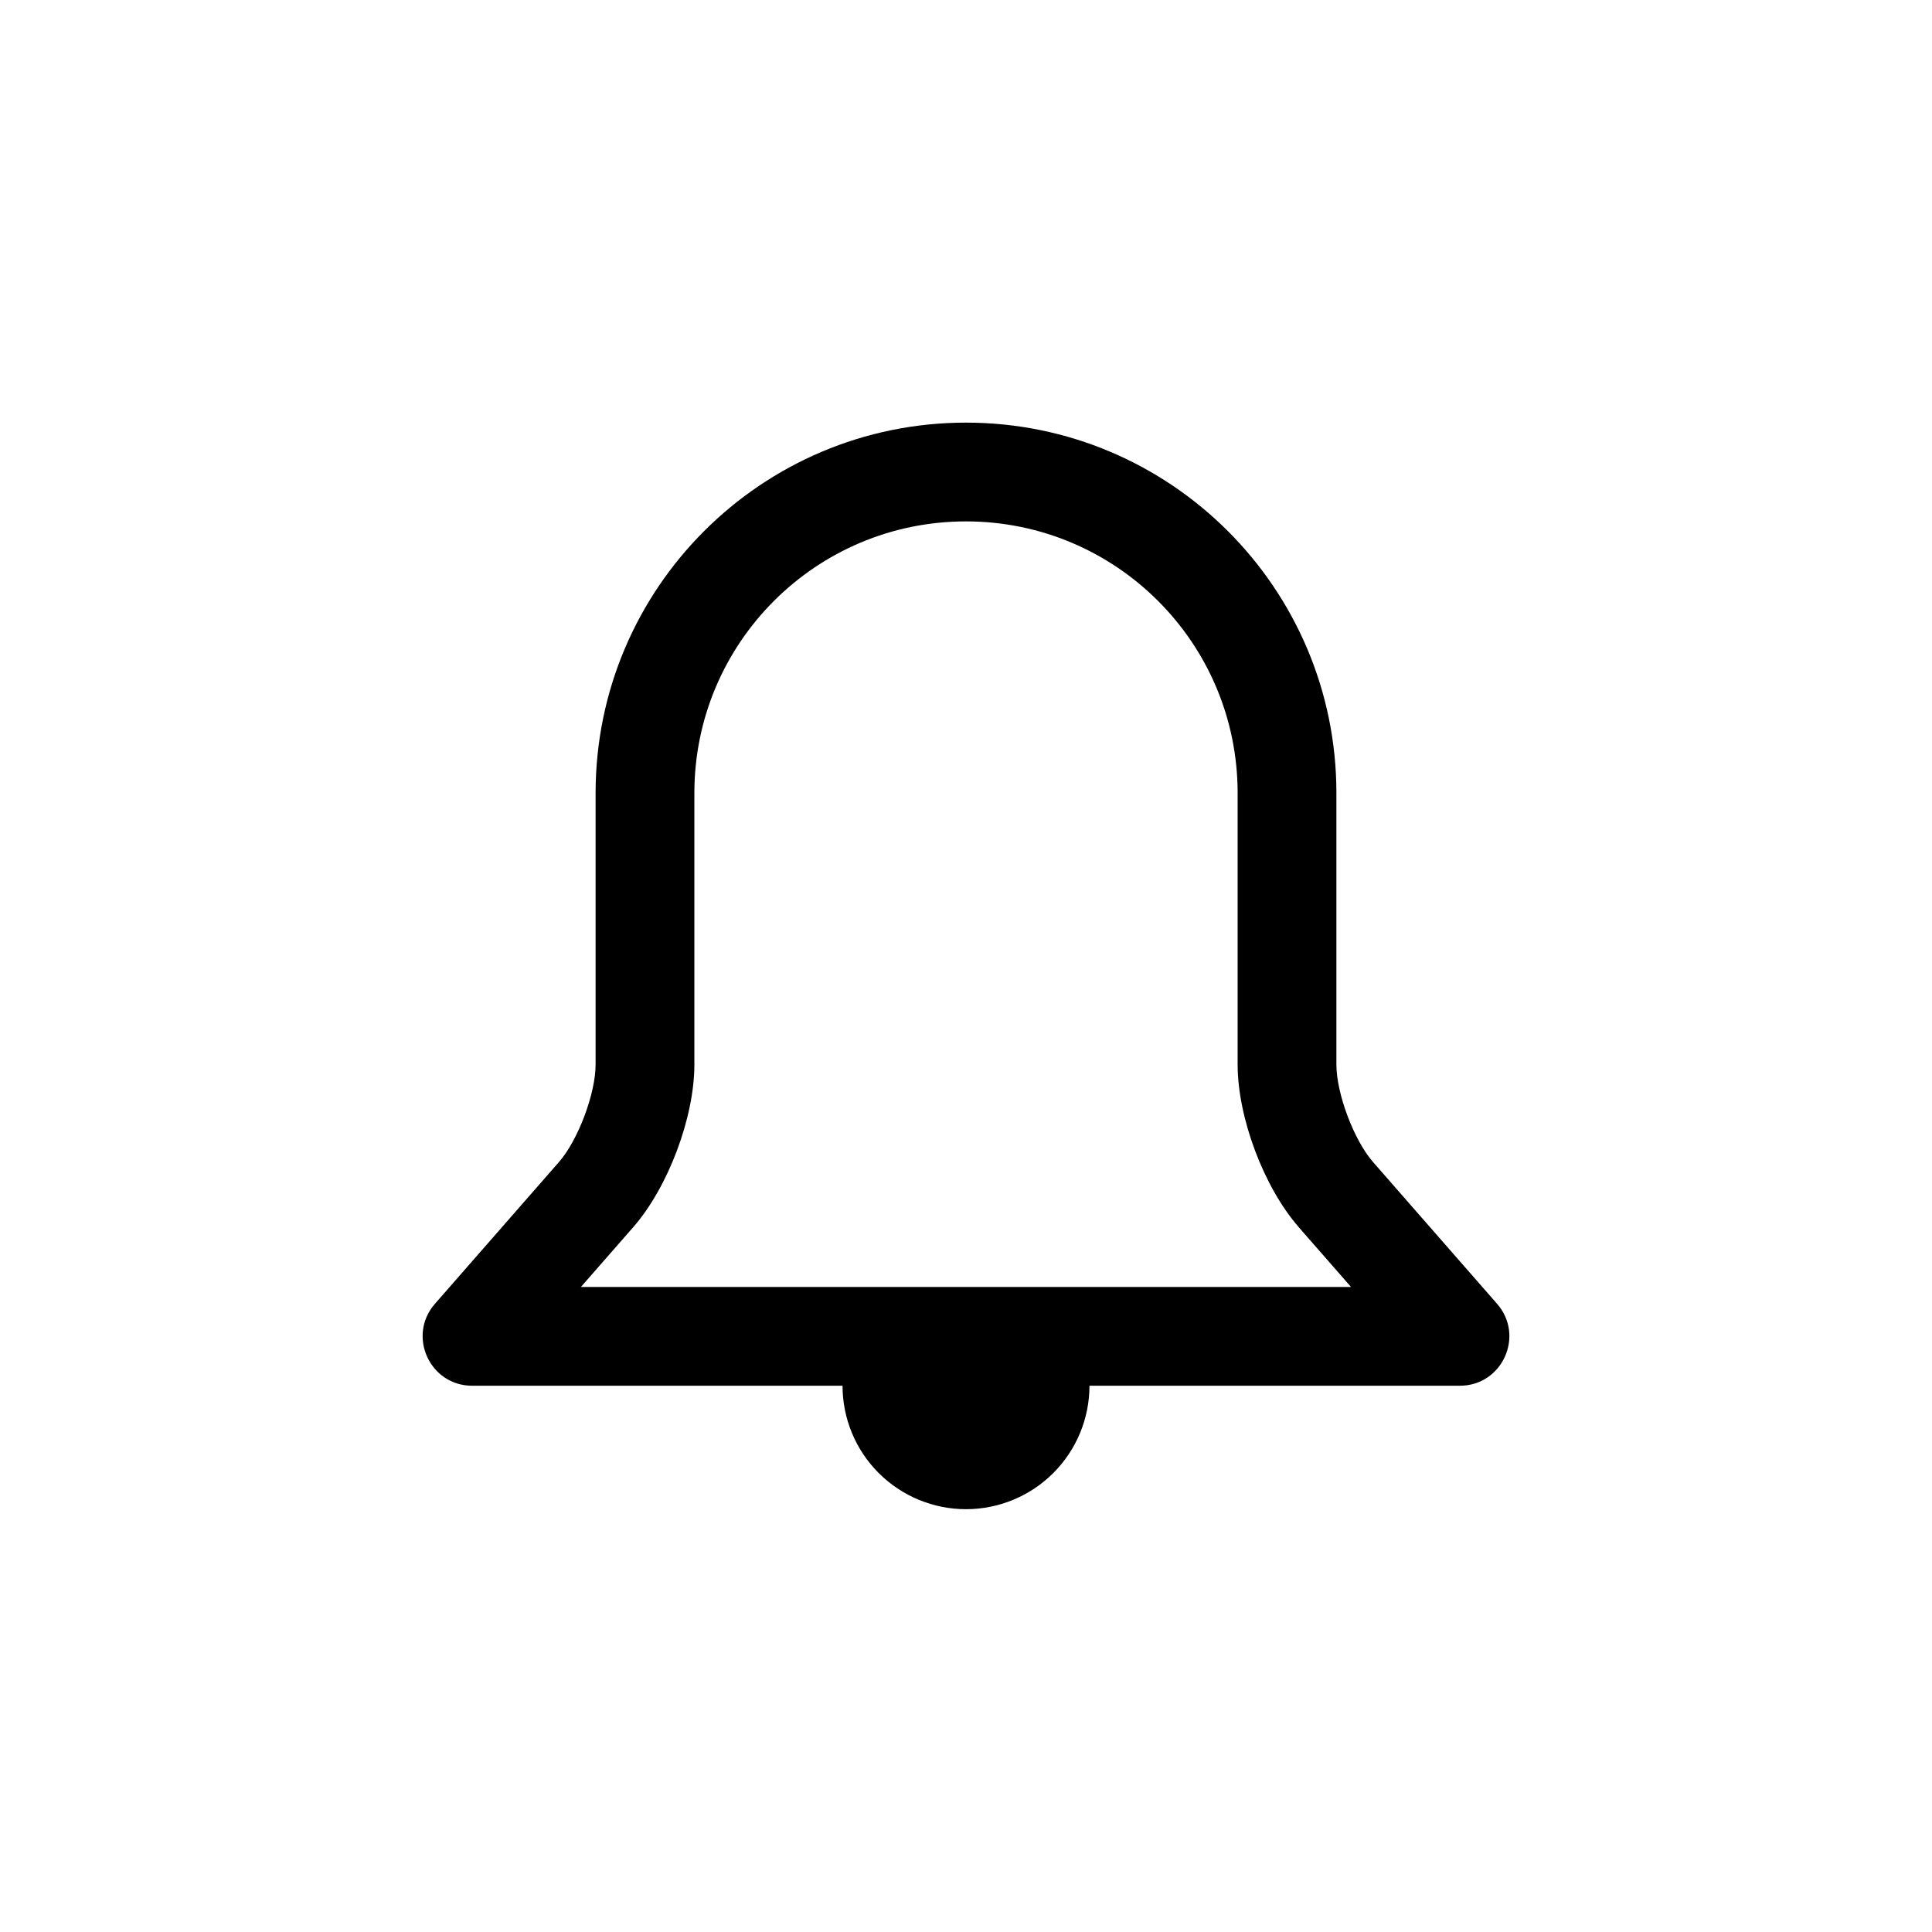 <svg width="32"
     height="32"
     viewBox="0 0 32 32"
     fill="none"
     xmlns="http://www.w3.org/2000/svg">
    <path d="M18.045 22.952C18.045 23.494 17.83 24.014 17.446 24.398C17.063 24.781 16.542 24.997 16 24.997C15.458 24.997 14.937 24.781 14.554 24.398C14.17 24.014 13.955 23.494 13.955 22.952H7.82C7.117 22.952 6.741 22.124 7.204 21.595L9.258 19.247C9.574 18.886 9.865 18.113 9.865 17.633V13.135C9.865 9.747 12.612 7 16 7C19.388 7 22.135 9.747 22.135 13.135V17.633C22.135 18.114 22.426 18.886 22.742 19.247L24.796 21.595C25.259 22.124 24.883 22.952 24.18 22.952H18.045ZM21.511 20.325C20.933 19.665 20.499 18.51 20.499 17.633V13.135C20.499 10.65 18.485 8.636 16 8.636C13.515 8.636 11.501 10.65 11.501 13.135V17.633C11.501 18.509 11.066 19.665 10.489 20.325L9.622 21.316H22.377L21.51 20.325H21.511Z"
          fill="black" />
</svg>